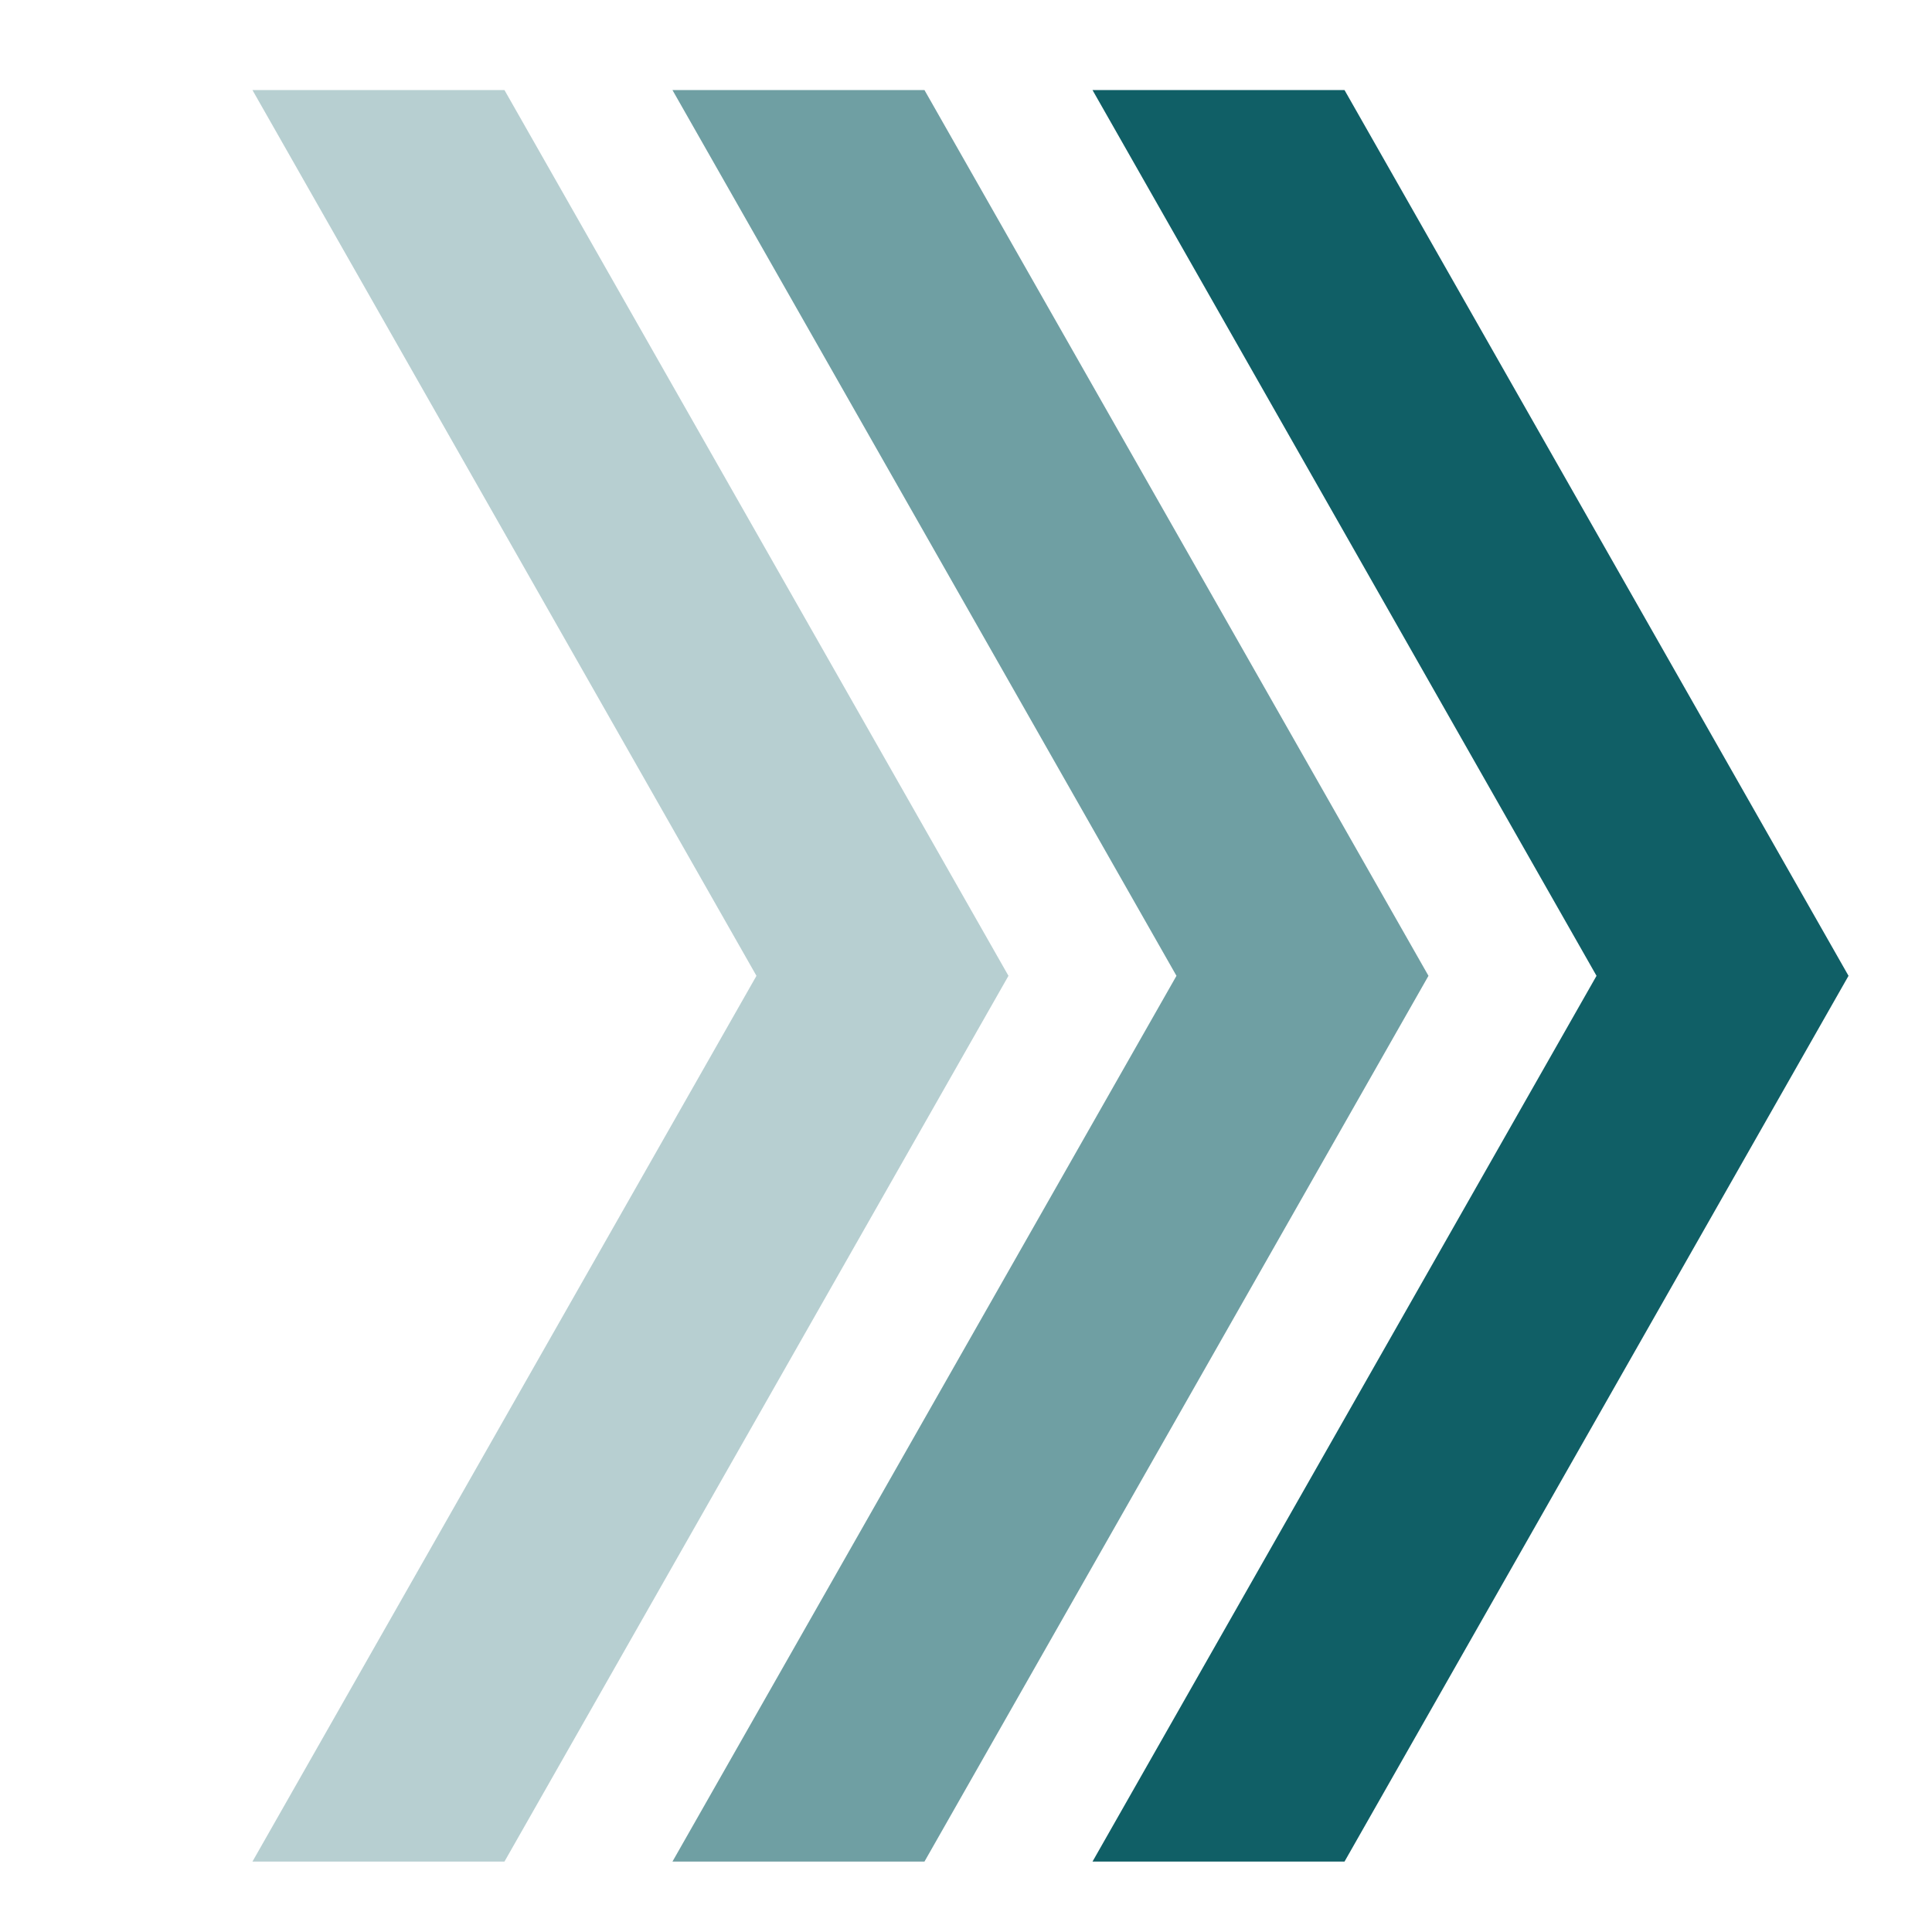 <?xml version="1.0" encoding="UTF-8" standalone="no"?>
<!DOCTYPE svg PUBLIC "-//W3C//DTD SVG 1.1//EN" "http://www.w3.org/Graphics/SVG/1.1/DTD/svg11.dtd">
<svg width="100%" height="100%" viewBox="0 0 24 24" version="1.1" xmlns="http://www.w3.org/2000/svg" xmlns:xlink="http://www.w3.org/1999/xlink" xml:space="preserve" xmlns:serif="http://www.serif.com/" style="fill-rule:evenodd;clip-rule:evenodd;stroke-linejoin:round;stroke-miterlimit:2;">
    <g transform="matrix(1,0,0,1,-181,-450)">
        <g transform="matrix(0.25,0,0,1.263,135.75,-118.421)">
            <rect id="ab-go-button" x="181" y="450" width="96" height="19" style="fill:none;"/>
            <g id="ab-go-button1" serif:id="ab-go-button">
                <g transform="matrix(4.174,0,0,0.792,-979.348,93.75)">
                    <path d="M291,451L297,462L291,473L294,473L300,462L294,451L291,451Z" style="fill:rgb(16,95,102);"/>
                </g>
                <g transform="matrix(4.174,0,0,0.792,-1000.22,93.75)">
                    <path d="M291,451L297,462L291,473L294,473L300,462L294,451L291,451Z" style="fill:rgb(16,95,102);fill-opacity:0.6;"/>
                </g>
                <g transform="matrix(4.174,0,0,0.792,-1021.09,93.75)">
                    <path d="M291,451L297,462L291,473L294,473L300,462L294,451L291,451Z" style="fill:rgb(16,95,102);fill-opacity:0.3;"/>
                </g>
            </g>
        </g>
    </g>
</svg>
